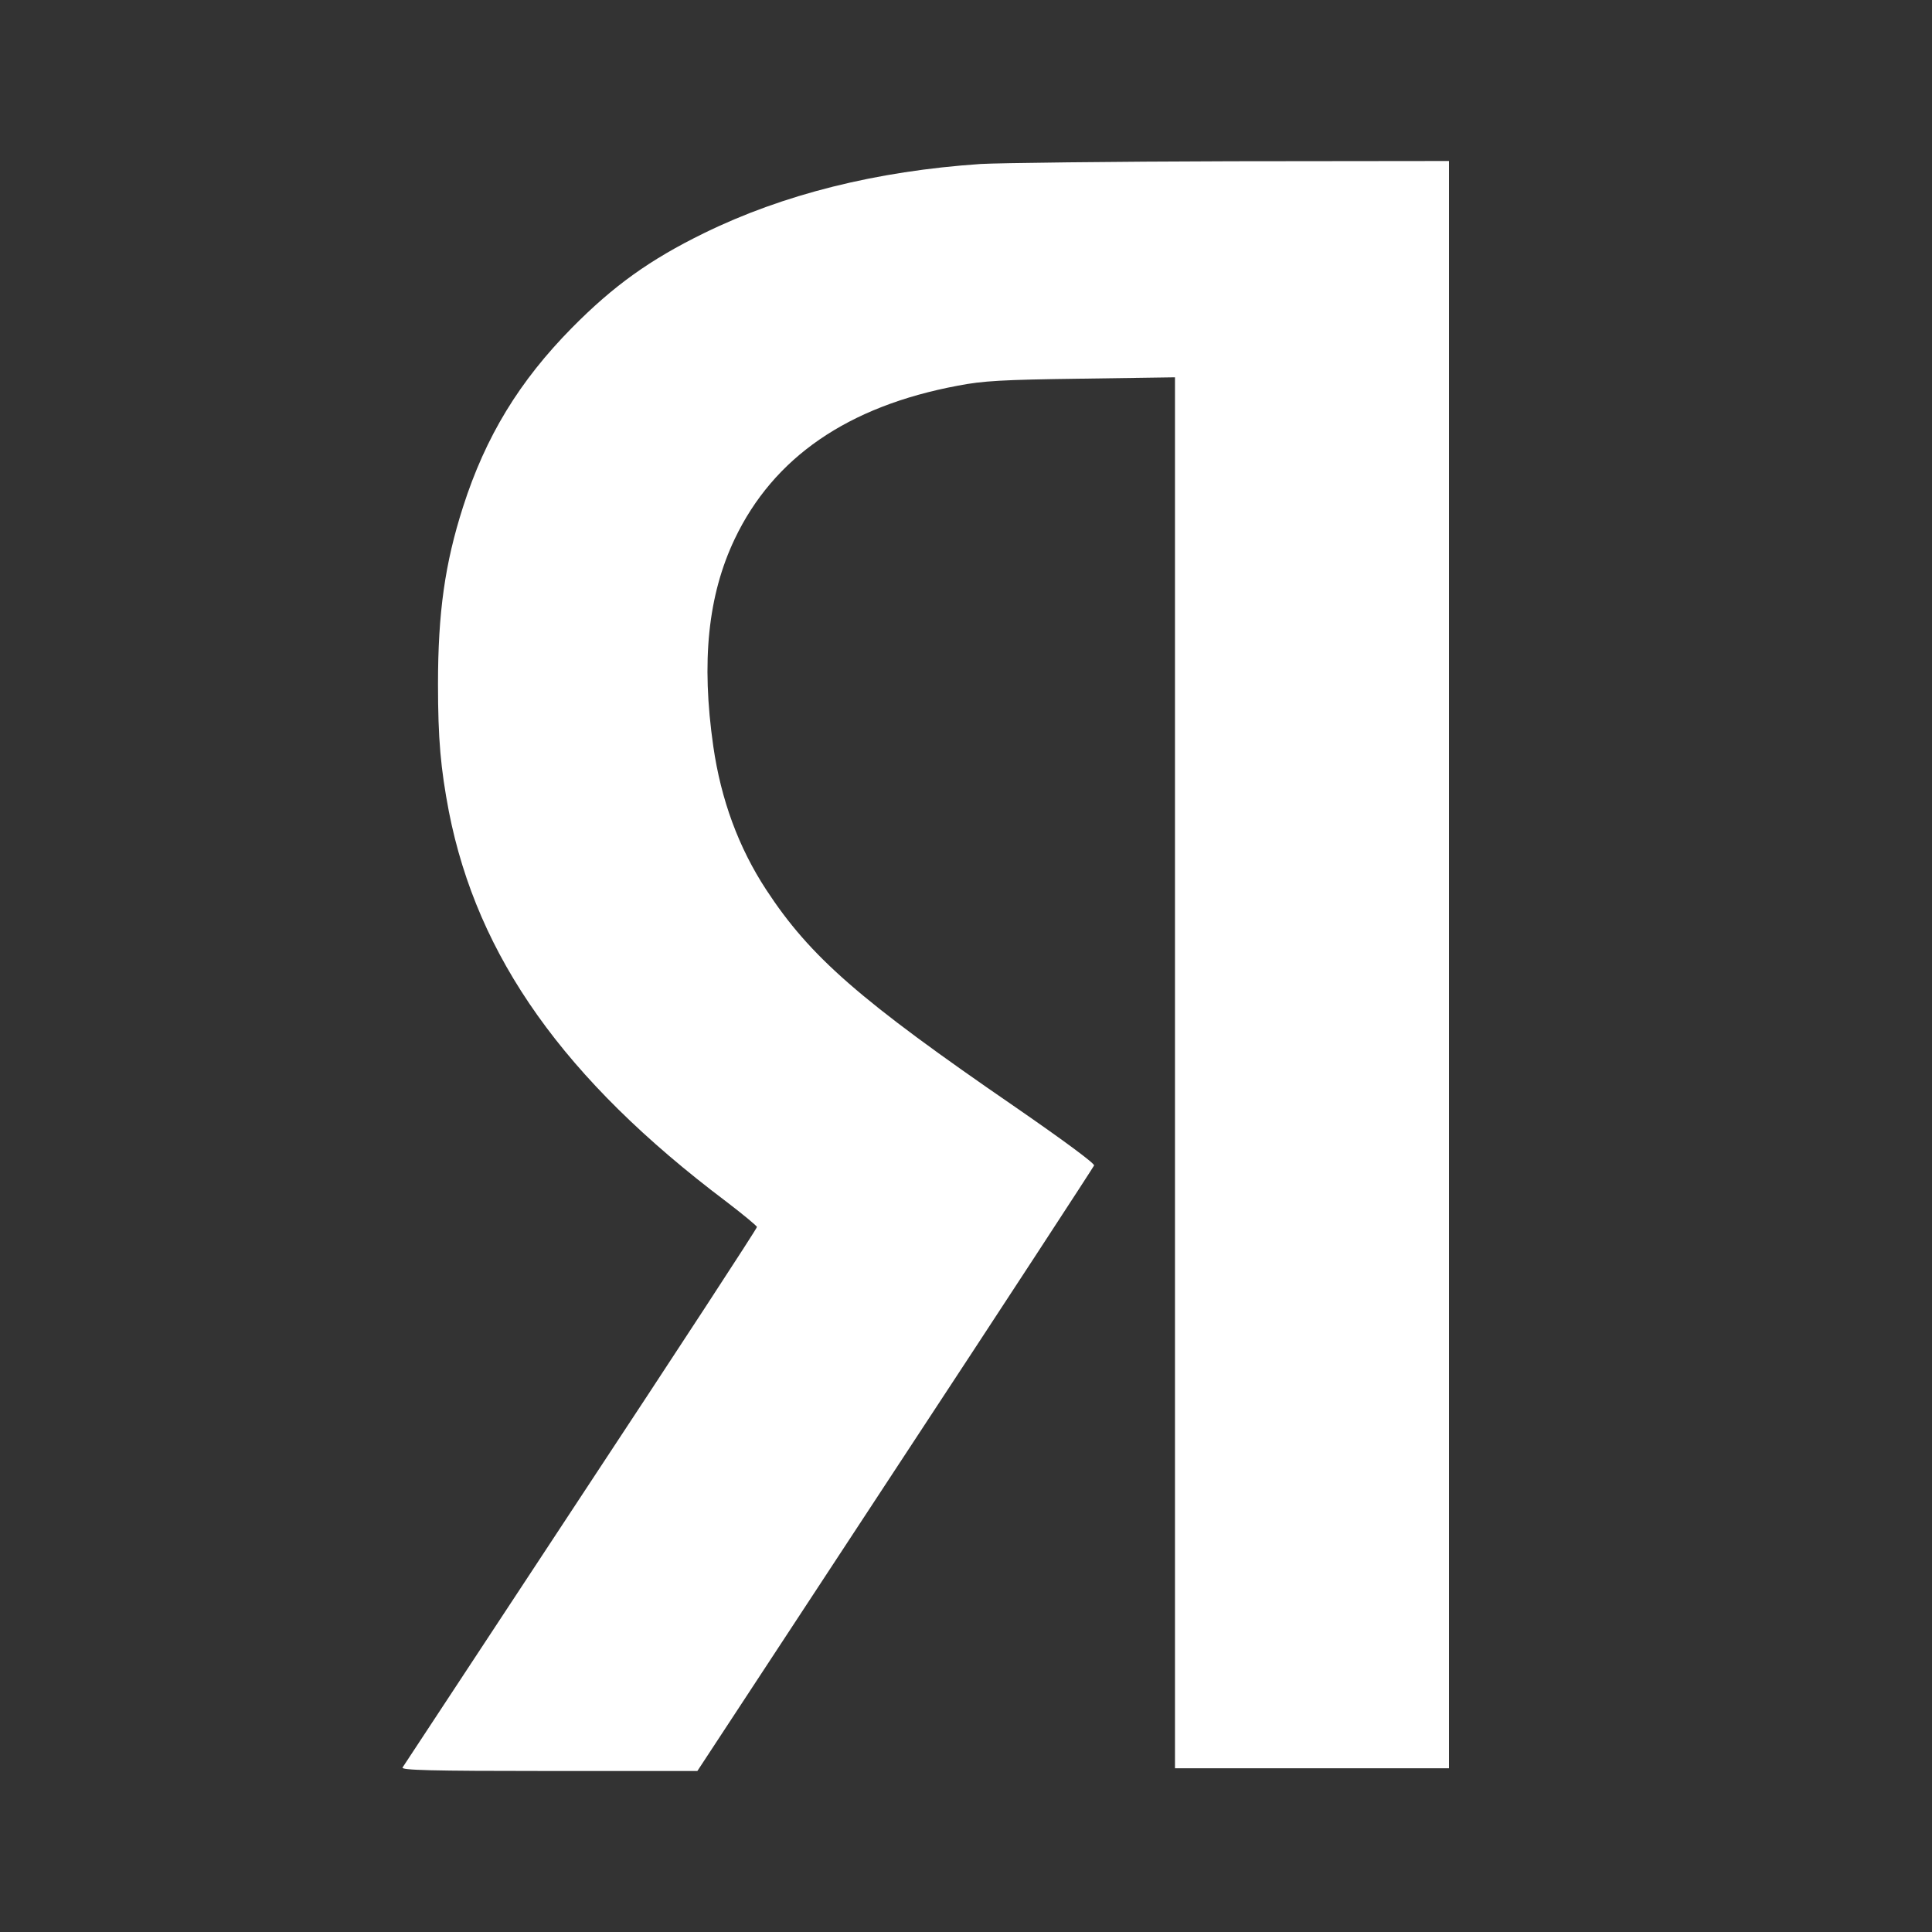 <svg width="24" height="24" viewBox="0 0 24 24" fill="none" xmlns="http://www.w3.org/2000/svg">
<rect x="0" y="0" width="24" height="24" fill="#333333" stroke="none"/>
<g id="social/bold/yandex">
<path id="Vector" d="M12.183 2.037C10.884 2.125 9.731 2.414 8.746 2.896C8.071 3.226 7.619 3.552 7.106 4.071C6.452 4.734 6.032 5.421 5.751 6.3C5.527 7 5.441 7.609 5.441 8.498C5.441 9.182 5.474 9.545 5.576 10.081C5.93 11.889 7.011 13.411 9.017 14.923C9.228 15.084 9.403 15.229 9.403 15.242C9.407 15.256 8.422 16.764 7.215 18.593C6.012 20.421 5.014 21.936 5.001 21.956C4.978 21.99 5.351 22 6.819 22H8.663L11.119 18.259C12.47 16.205 13.581 14.502 13.591 14.478C13.601 14.454 13.224 14.175 12.606 13.748C10.679 12.424 10.064 11.886 9.519 11.054C9.175 10.529 8.957 9.936 8.861 9.273C8.709 8.215 8.795 7.394 9.126 6.697C9.608 5.684 10.53 5.047 11.899 4.791C12.209 4.731 12.447 4.717 13.432 4.704L14.596 4.687V13.327V21.966H16.298H18V11.983V2L15.3 2.003C13.812 2.007 12.411 2.024 12.183 2.037Z" fill="white"/>
</g>
</svg>
